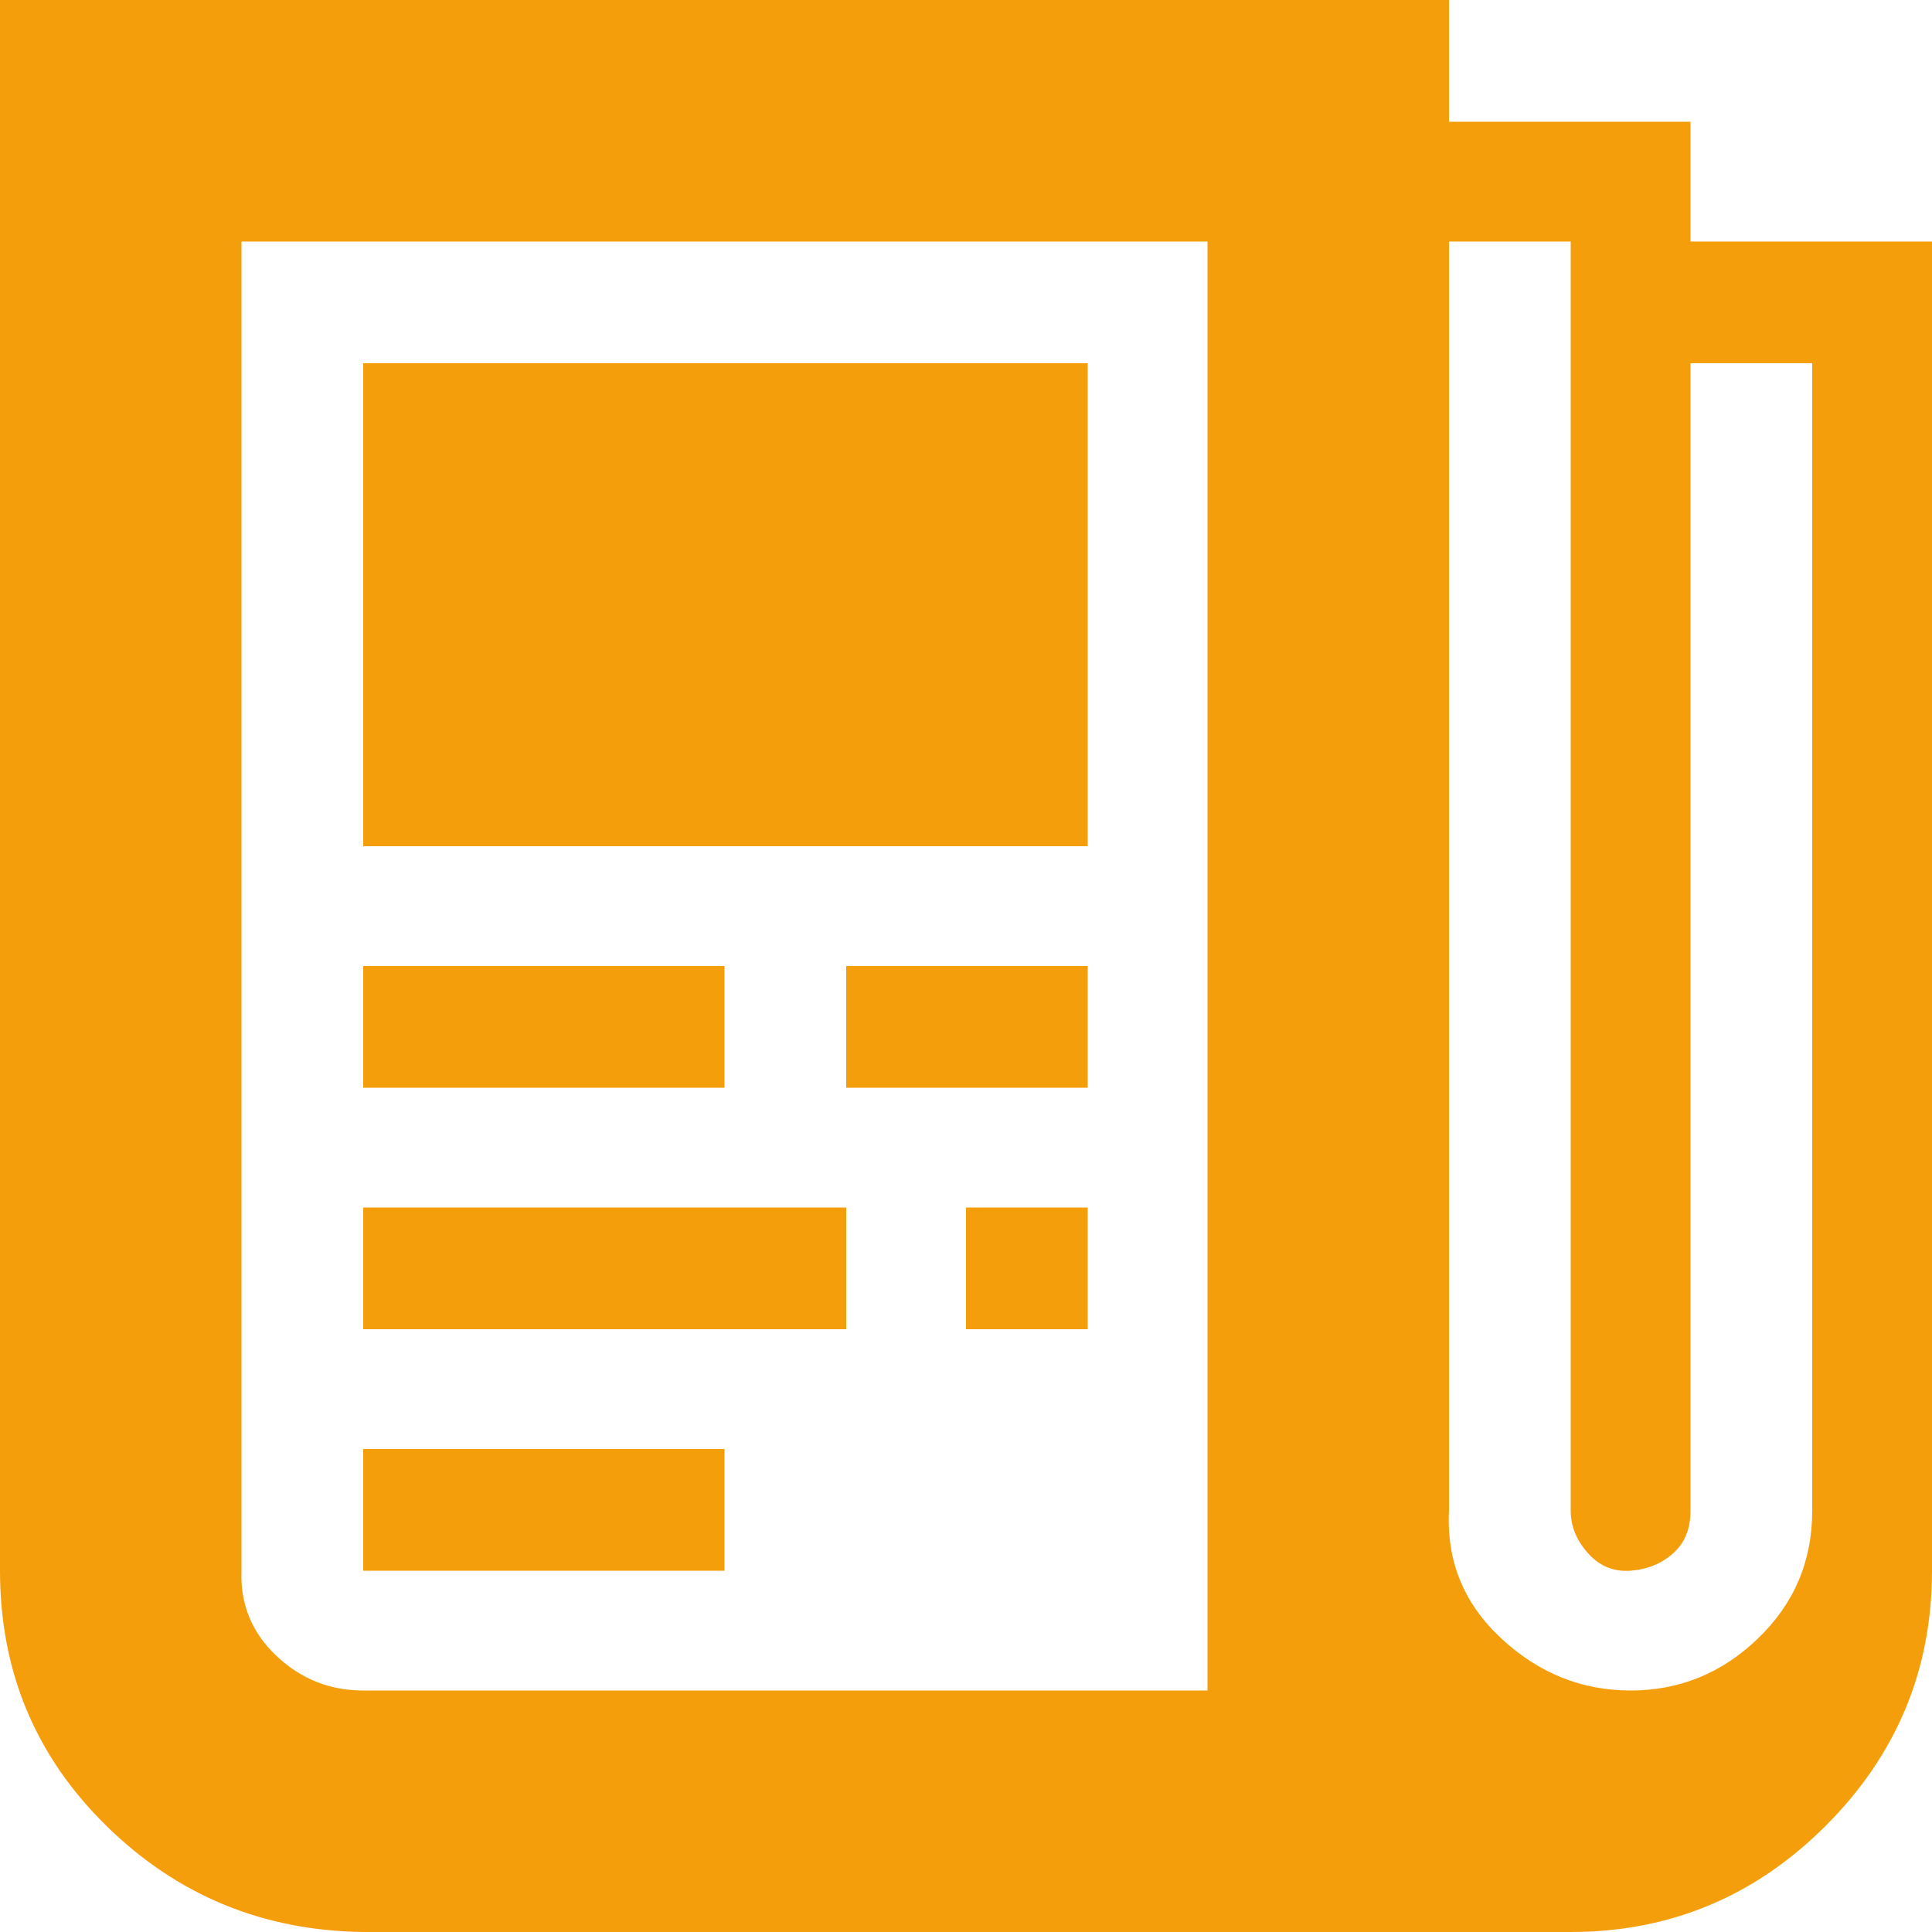 <?xml version="1.0" encoding="utf-8"?>
<!-- Uploaded to: SVG Repo, www.svgrepo.com, Generator: SVG Repo Mixer Tools -->
<svg width="800px" height="800px" fill="#f59e0b" viewBox="0 0 32 32" version="1.1" xmlns="http://www.w3.org/2000/svg">
	<title>
		newspaper
	</title>
	<path fill="#f59e0b" d="M0 26.016q0 2.496 1.76 4.224t4.256 1.76h20q2.464 0 4.224-1.76t1.76-4.224v-22.016h-4v-1.984h-4v-2.016h-24v26.016zM4 26.016v-22.016h16v24h-13.984q-0.832 0-1.44-0.576t-0.576-1.408zM6.016 26.016h5.984v-2.016h-5.984v2.016zM6.016 22.016h8v-2.016h-8v2.016zM6.016 18.016h5.984v-2.016h-5.984v2.016zM6.016 14.016h12v-8h-12v8zM14.016 18.016h4v-2.016h-4v2.016zM16 22.016h2.016v-2.016h-2.016v2.016zM24 25.024v-21.024h2.016v21.024q0 0.384 0.288 0.704t0.704 0.288 0.704-0.288 0.288-0.704v-19.008h2.016v19.008q0 1.248-0.896 2.112t-2.112 0.864-2.144-0.864-0.864-2.112z">
	</path>
</svg>
